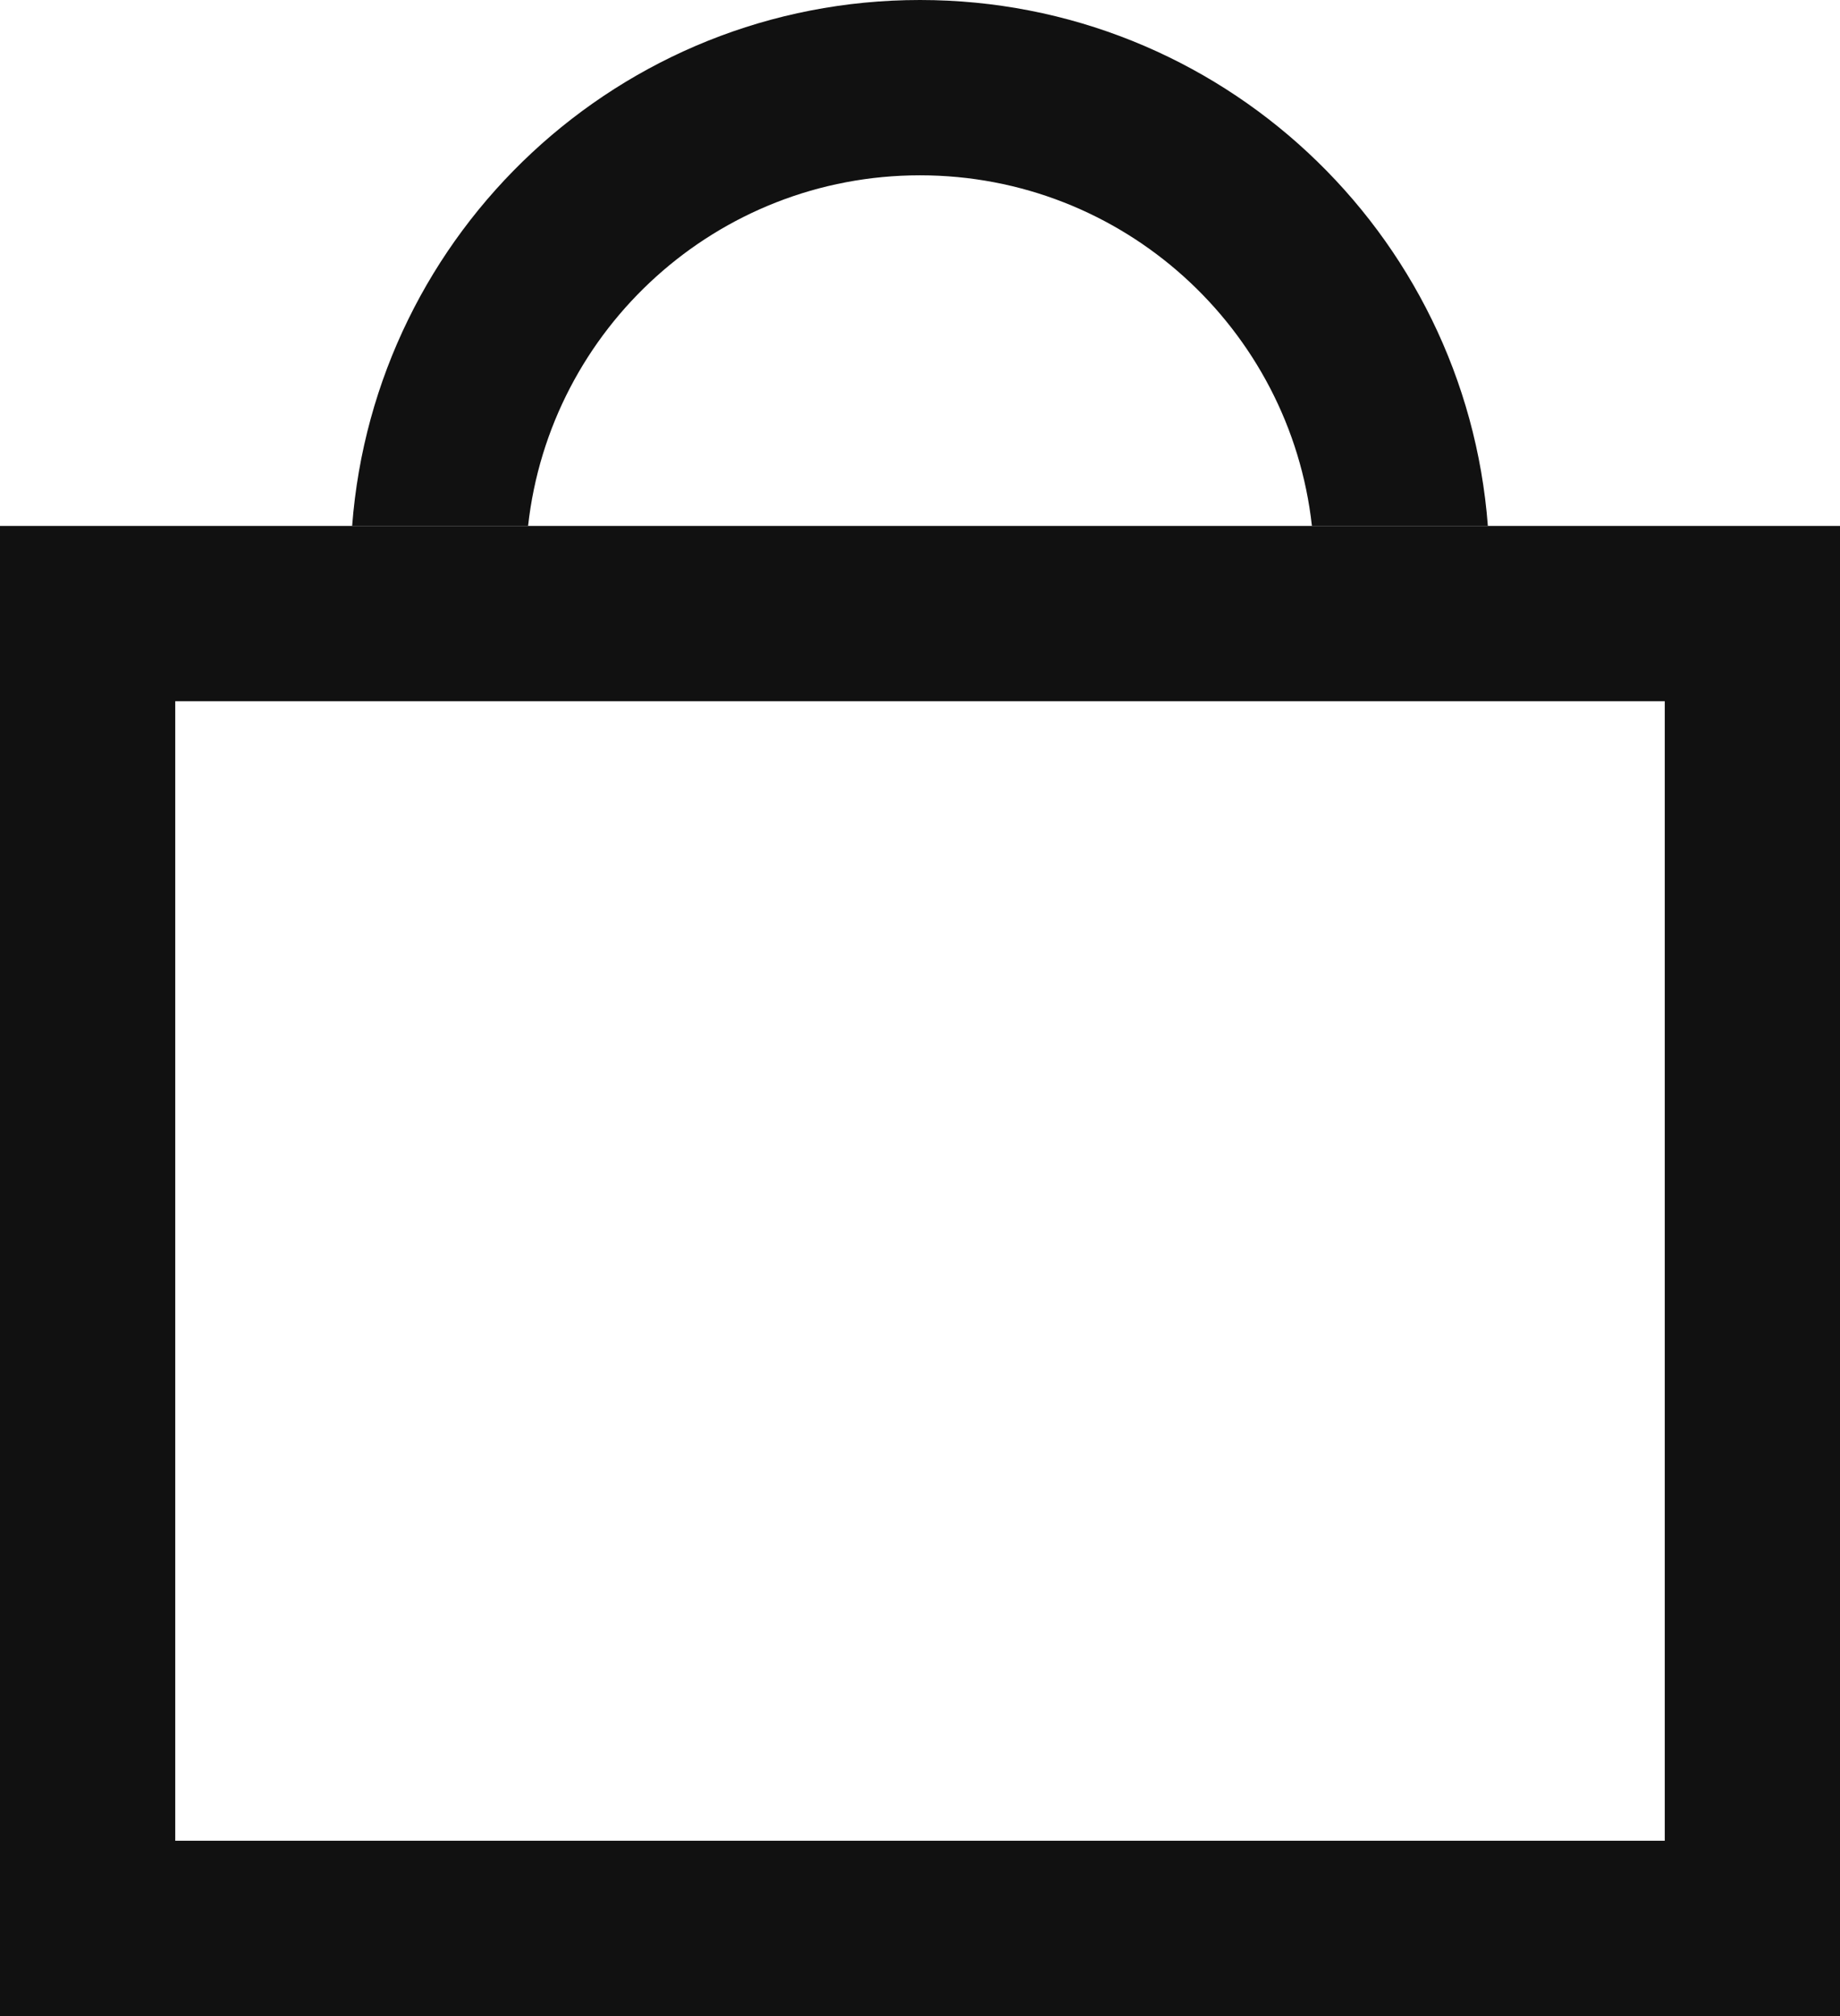 <svg width="21" height="23" viewBox="0 0 21 23" fill="none" xmlns="http://www.w3.org/2000/svg">
<path fill-rule="evenodd" clip-rule="evenodd" d="M14.973 6C14.724 3.75 12.816 2 10.5 2C8.184 2 6.276 3.75 6.027 6H4.019C4.274 2.644 7.078 0 10.5 0C13.922 0 16.726 2.644 16.981 6H14.973ZM4 6.573V6.427C4 6.451 4 6.476 4 6.5C4 6.524 4 6.549 4 6.573Z" fill="#111111"/>
<rect x="1" y="7" width="19" height="15" stroke="#111111" stroke-width="2"/>
</svg>
